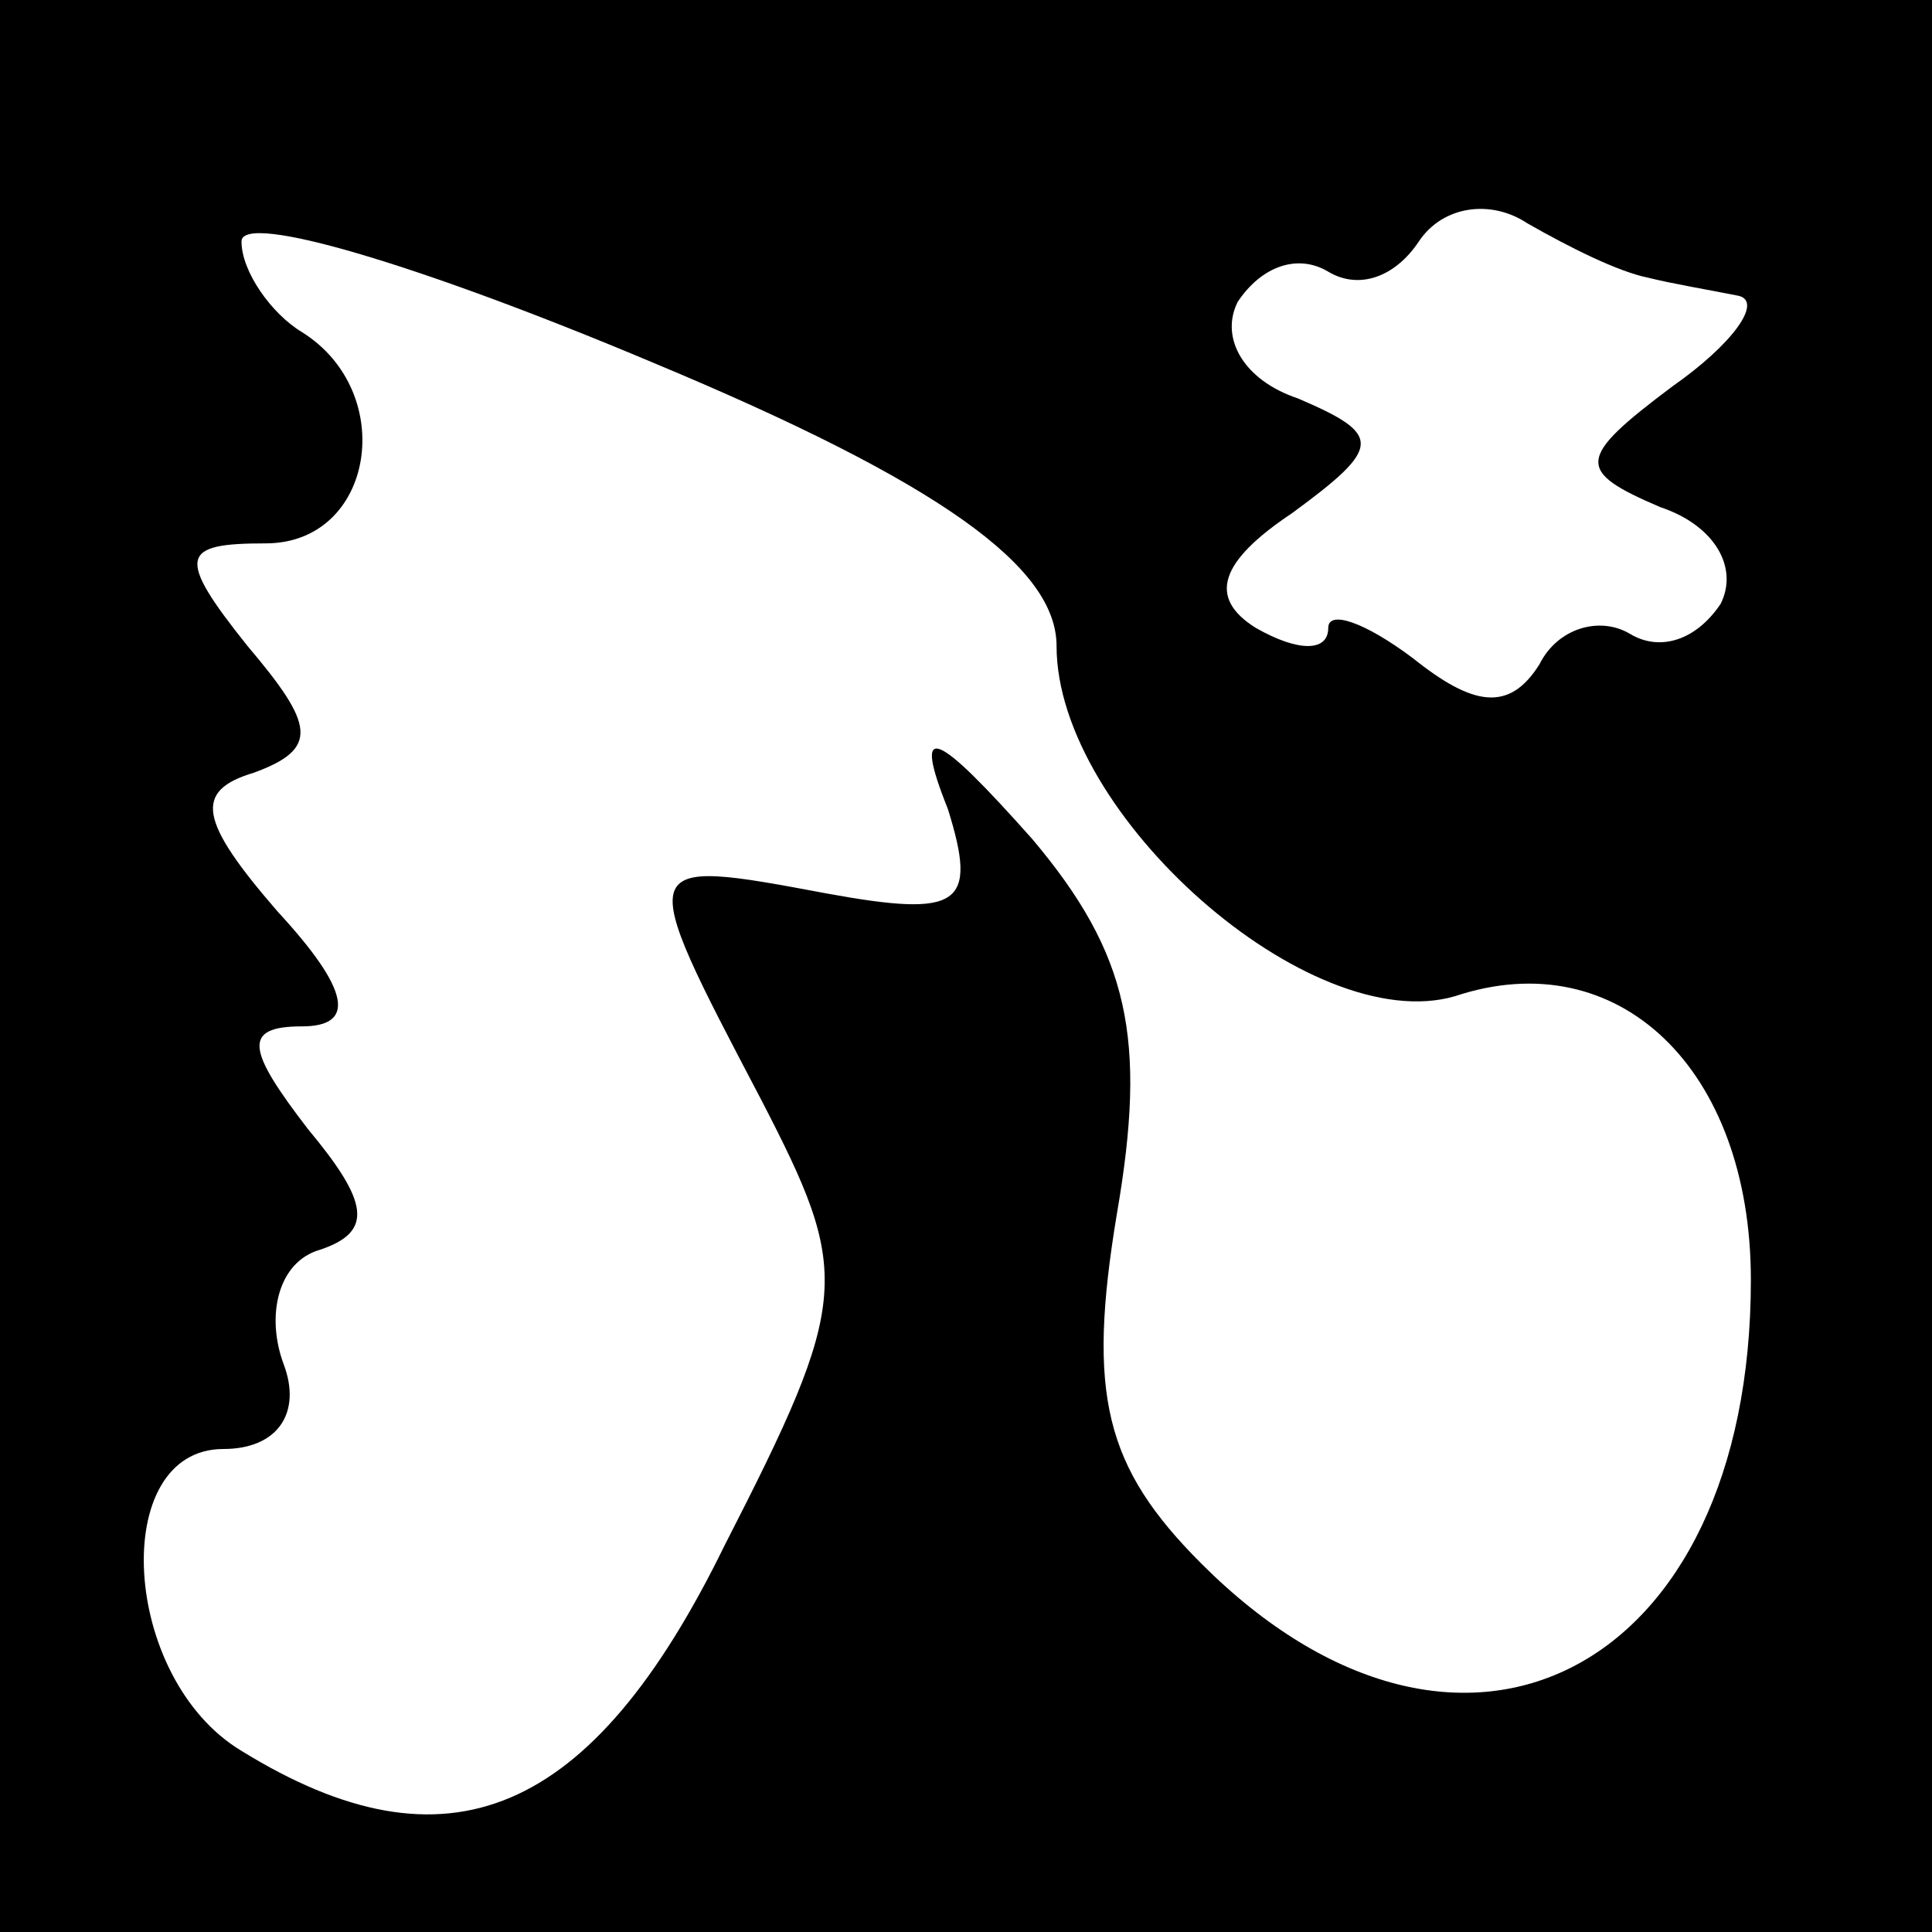 <?xml version="1.0" standalone="no"?>
<!DOCTYPE svg PUBLIC "-//W3C//DTD SVG 20010904//EN"
 "http://www.w3.org/TR/2001/REC-SVG-20010904/DTD/svg10.dtd">
<svg version="1.0" xmlns="http://www.w3.org/2000/svg"
 width="32pt" height="32pt" viewBox="0 0 32 32"
 preserveAspectRatio="xMidYMid meet">
<rect x="0" y="0" width="32" height="32" fill="#808080" stroke="none"/>
<g transform="translate(0,32) scale(0.1,-0.1)"
fill="#000000" stroke="none">
<path fill="#000000" stroke="none" d="M0 160 l0 -160 160 0 160 0 0 160 0
160 -160 0 -160 0 0 -160z"/>
<path fill="#ffffff" stroke="none" d="M175 213 c0 -28 42 -65 66 -58 27 9 49
-12 49 -47 0 -65 -48 -90 -91 -47 -16 16 -19 28 -14 58 5 29 2 43 -14 62 -16
18 -20 20 -14 5 5 -16 2 -18 -20 -14 -32 6 -32 6 -11 -34 15 -29 15 -33 -6
-74 -22 -45 -46 -55 -80 -34 -20 12 -22 50 -3 50 9 0 13 6 10 14 -3 8 -1 17 6
19 9 3 8 8 -2 20 -10 13 -11 17 -1 17 9 0 8 6 -4 19 -13 15 -14 20 -4 23 11 4
10 8 -1 21 -12 15 -11 17 3 17 18 0 22 25 6 35 -5 3 -10 10 -10 15 0 5 30 -4
68 -20 48 -20 67 -34 67 -47z"/>
<path fill="#ffffff" stroke="none" d="M273 274 c4 -1 10 -2 15 -3 4 -1 -1 -8
-11 -15 -16 -12 -16 -14 -2 -20 9 -3 13 -10 10 -16 -4 -6 -10 -8 -15 -5 -5 3
-12 1 -15 -5 -5 -8 -11 -7 -21 1 -8 6 -14 8 -14 5 0 -4 -5 -4 -12 0 -8 5 -6
11 6 19 15 11 15 13 1 19 -9 3 -13 10 -10 16 4 6 10 8 15 5 5 -3 11 -1 15 5 4
6 12 7 18 3 7 -4 15 -8 20 -9z"/>
</g>
</svg>
